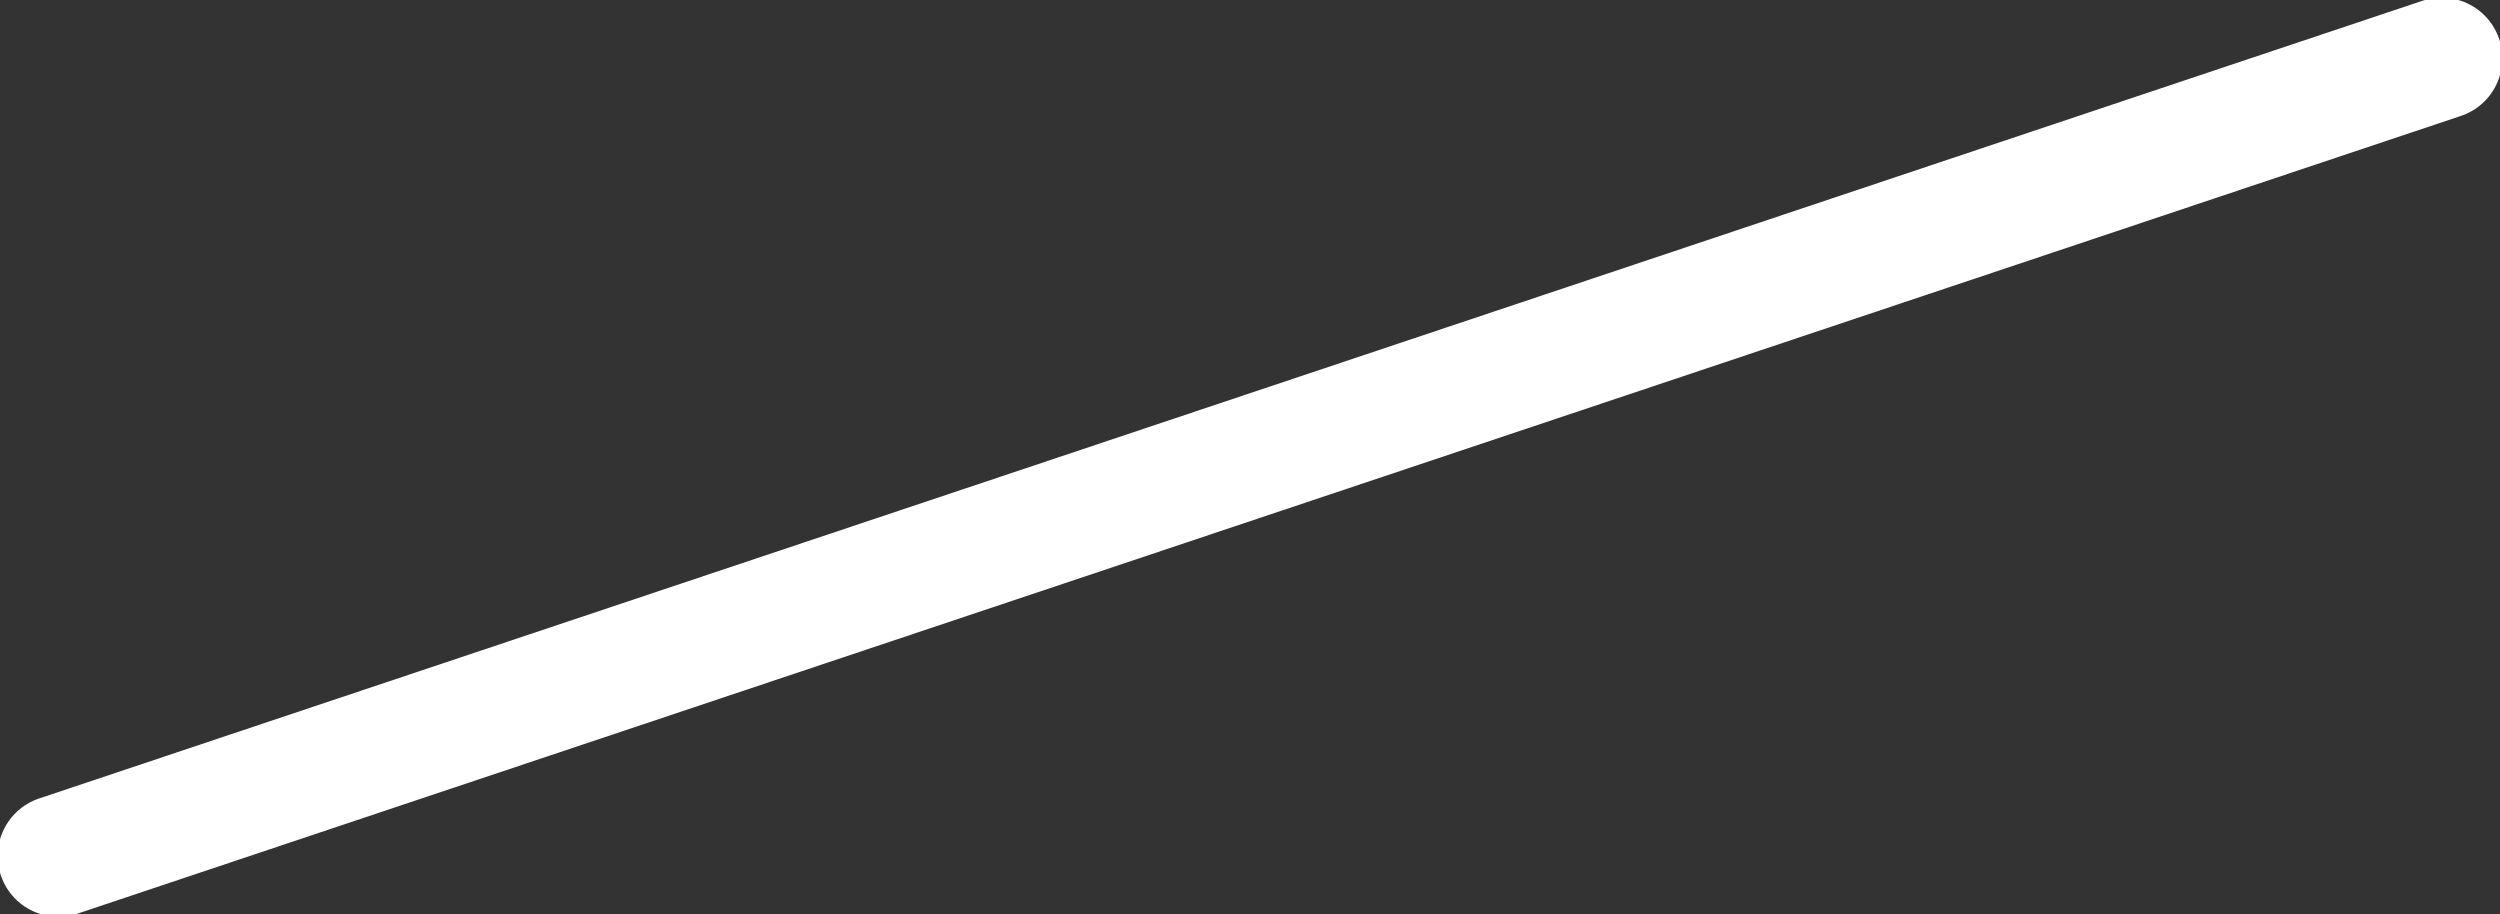 <!-- Generator: Adobe Illustrator 19.2.0, SVG Export Plug-In  -->
<svg version="1.0"
	 xmlns="http://www.w3.org/2000/svg" xmlns:xlink="http://www.w3.org/1999/xlink" xmlns:a="http://ns.adobe.com/AdobeSVGViewerExtensions/3.0/"
	 x="0px" y="0px" width="25.7px" height="9.4px" viewBox="0 0 25.7 9.4" style="enable-background:new 0 0 25.7 9.4;"
	 xml:space="preserve">
<rect x="0" y="0" width="25.7" height="9.4" fill="#333333" stroke="none"/>
<style type="text/css">
	.st0{fill:none;stroke:#FFFFFF;stroke-width:1.248;stroke-linecap:round;stroke-linejoin:round;stroke-miterlimit:10;}
</style>
<defs>
</defs>
<line class="st0" x1="25.1" y1="0.6" x2="0.6" y2="8.8"/>
</svg>
